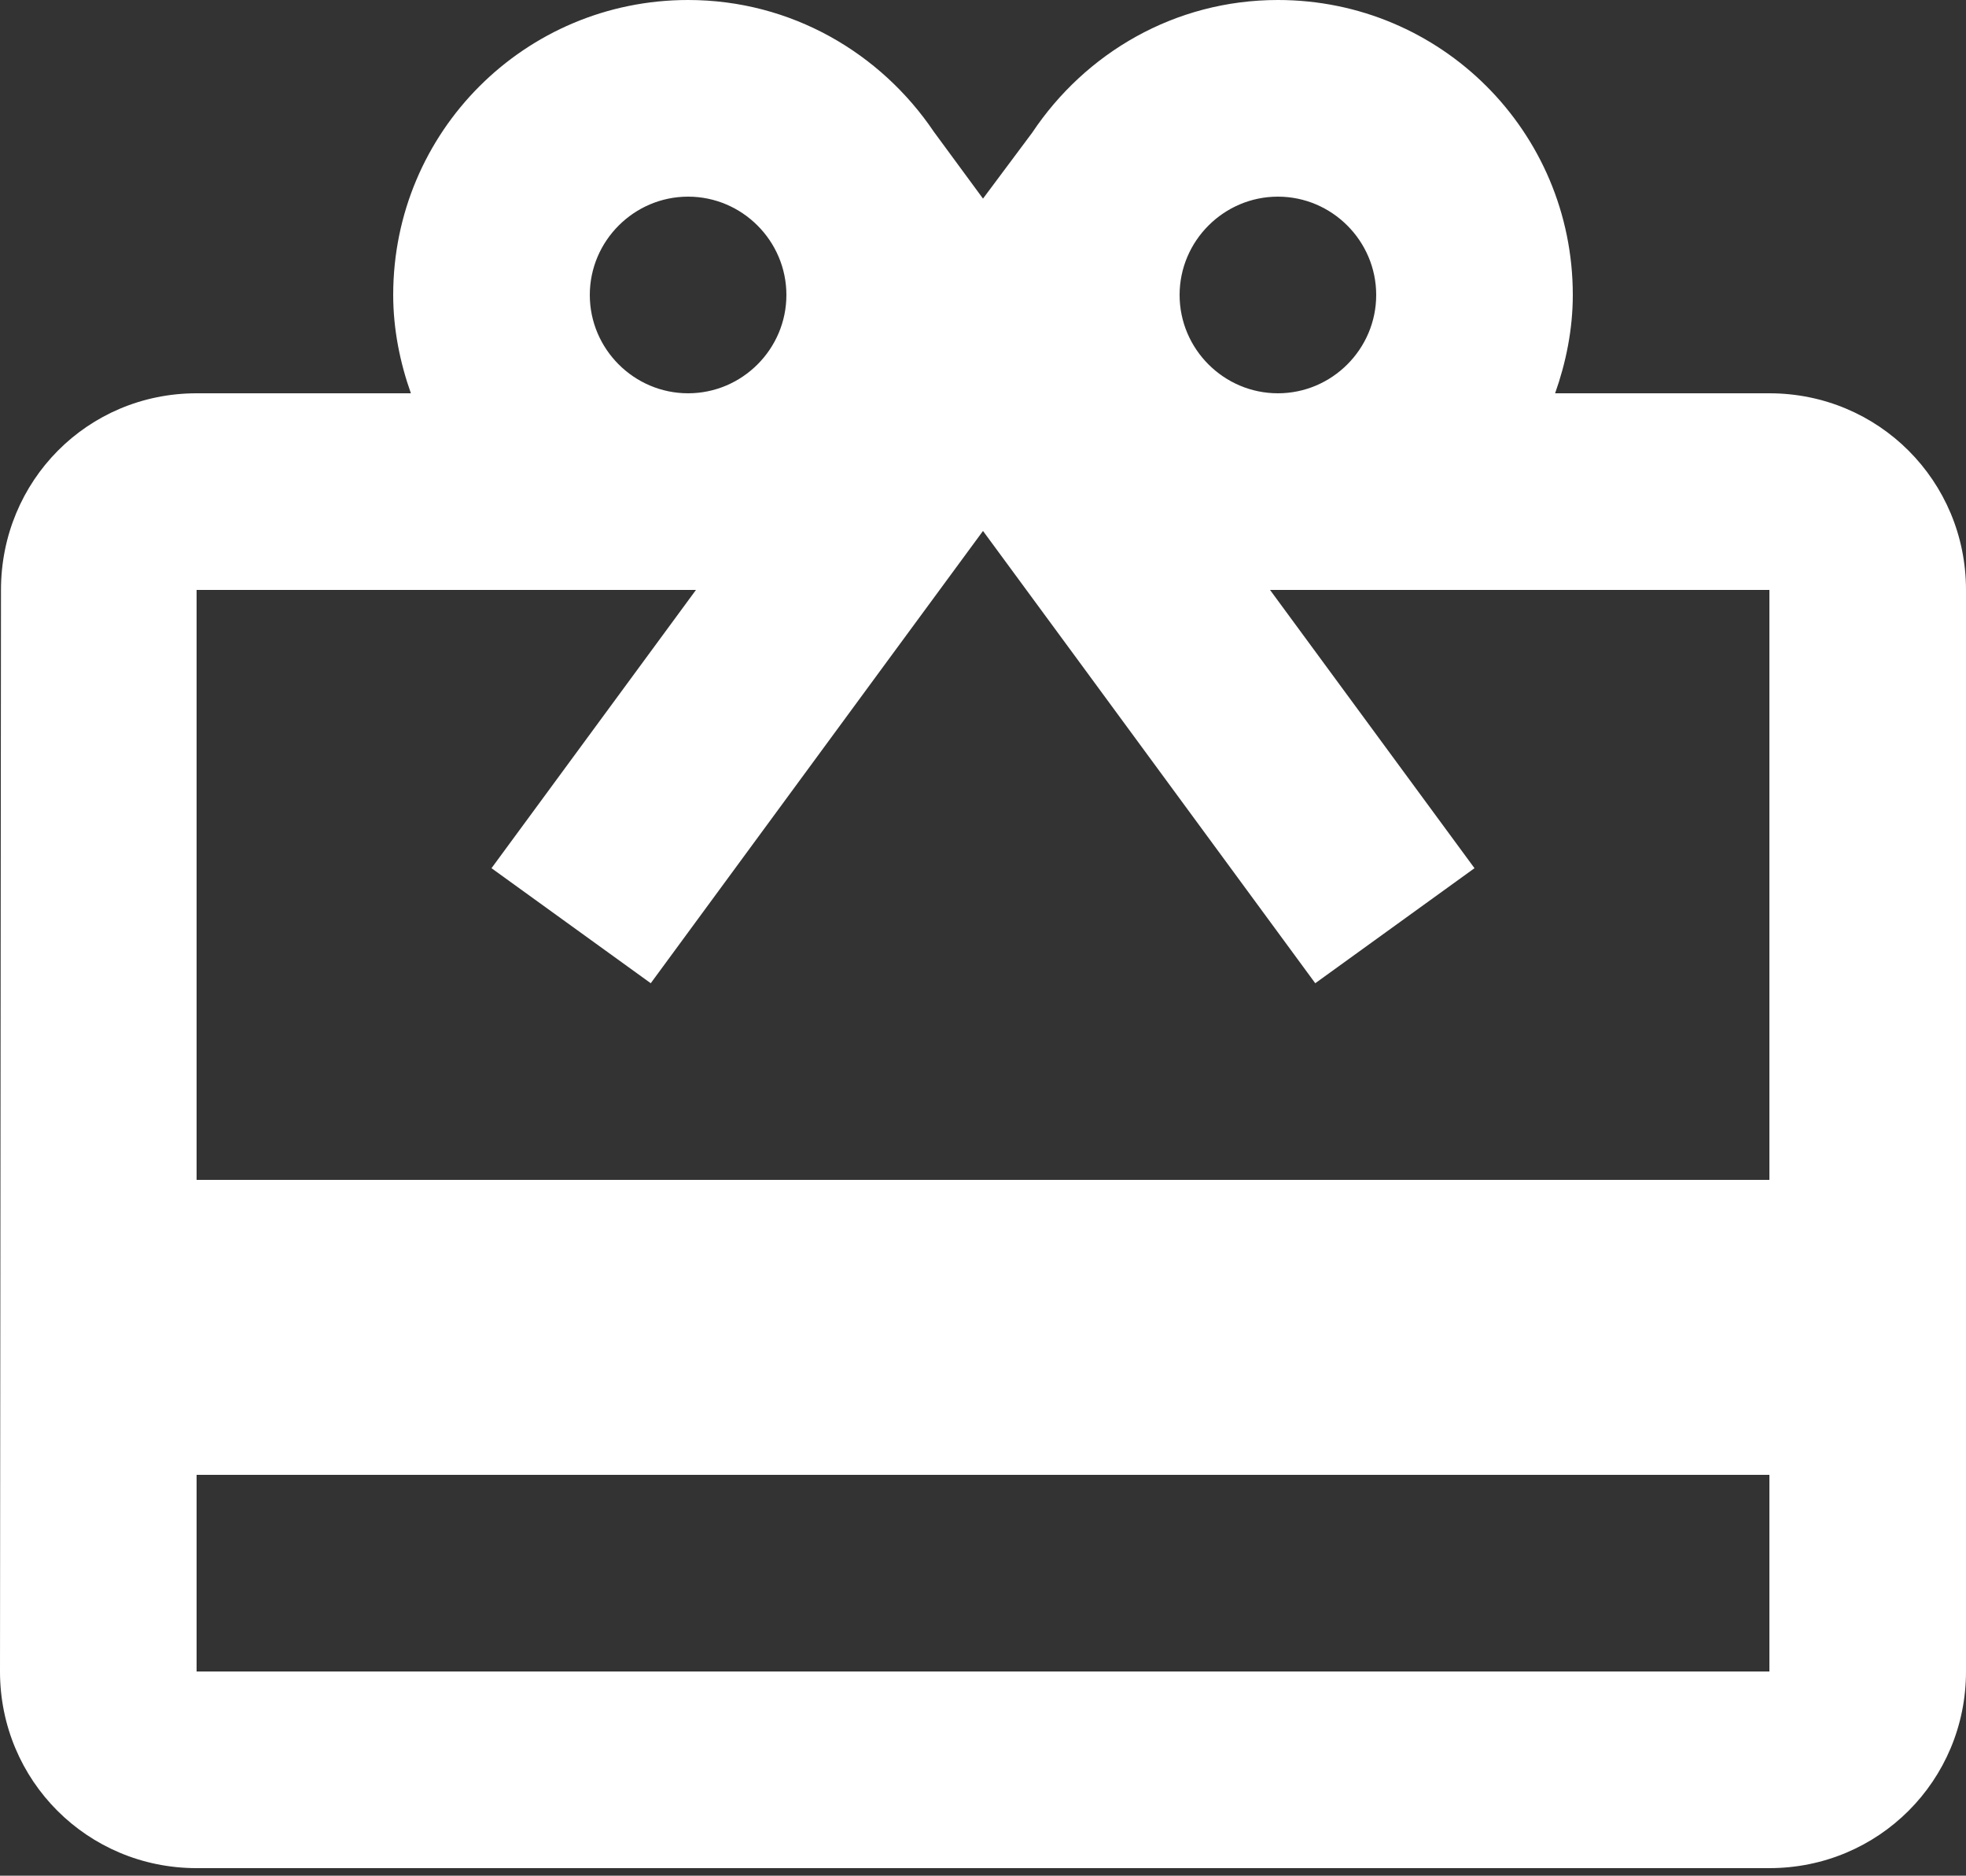 <svg width="130" height="124" viewBox="0 0 130 124" fill="none" xmlns="http://www.w3.org/2000/svg">
<rect x="0" y="0" width="130" height="124" fill="#333333" stroke="none"/>
<path d="M117 26H102.83C103.545 23.985 104 21.775 104 19.5C104 8.71 95.29 0 84.5 0C77.675 0 71.76 3.51 68.25 8.775L65 13.13L61.75 8.71C58.24 3.51 52.325 0 45.5 0C34.71 0 26 8.71 26 19.5C26 21.775 26.455 23.985 27.17 26H13C5.785 26 0.065 31.785 0.065 39L0 110.5C0 117.715 5.785 123.5 13 123.5H117C124.215 123.5 130 117.715 130 110.5V39C130 31.785 124.215 26 117 26ZM84.5 13C88.075 13 91 15.925 91 19.5C91 23.075 88.075 26 84.5 26C80.925 26 78 23.075 78 19.5C78 15.925 80.925 13 84.5 13ZM45.5 13C49.075 13 52 15.925 52 19.5C52 23.075 49.075 26 45.5 26C41.925 26 39 23.075 39 19.5C39 15.925 41.925 13 45.5 13ZM117 110.5H13V97.5H117V110.5ZM117 78H13V39H46.02L32.5 57.395L43.03 65L58.5 43.94L65 35.1L71.5 43.94L86.97 65L97.5 57.395L83.98 39H117V78Z" fill="white"/>
</svg>
